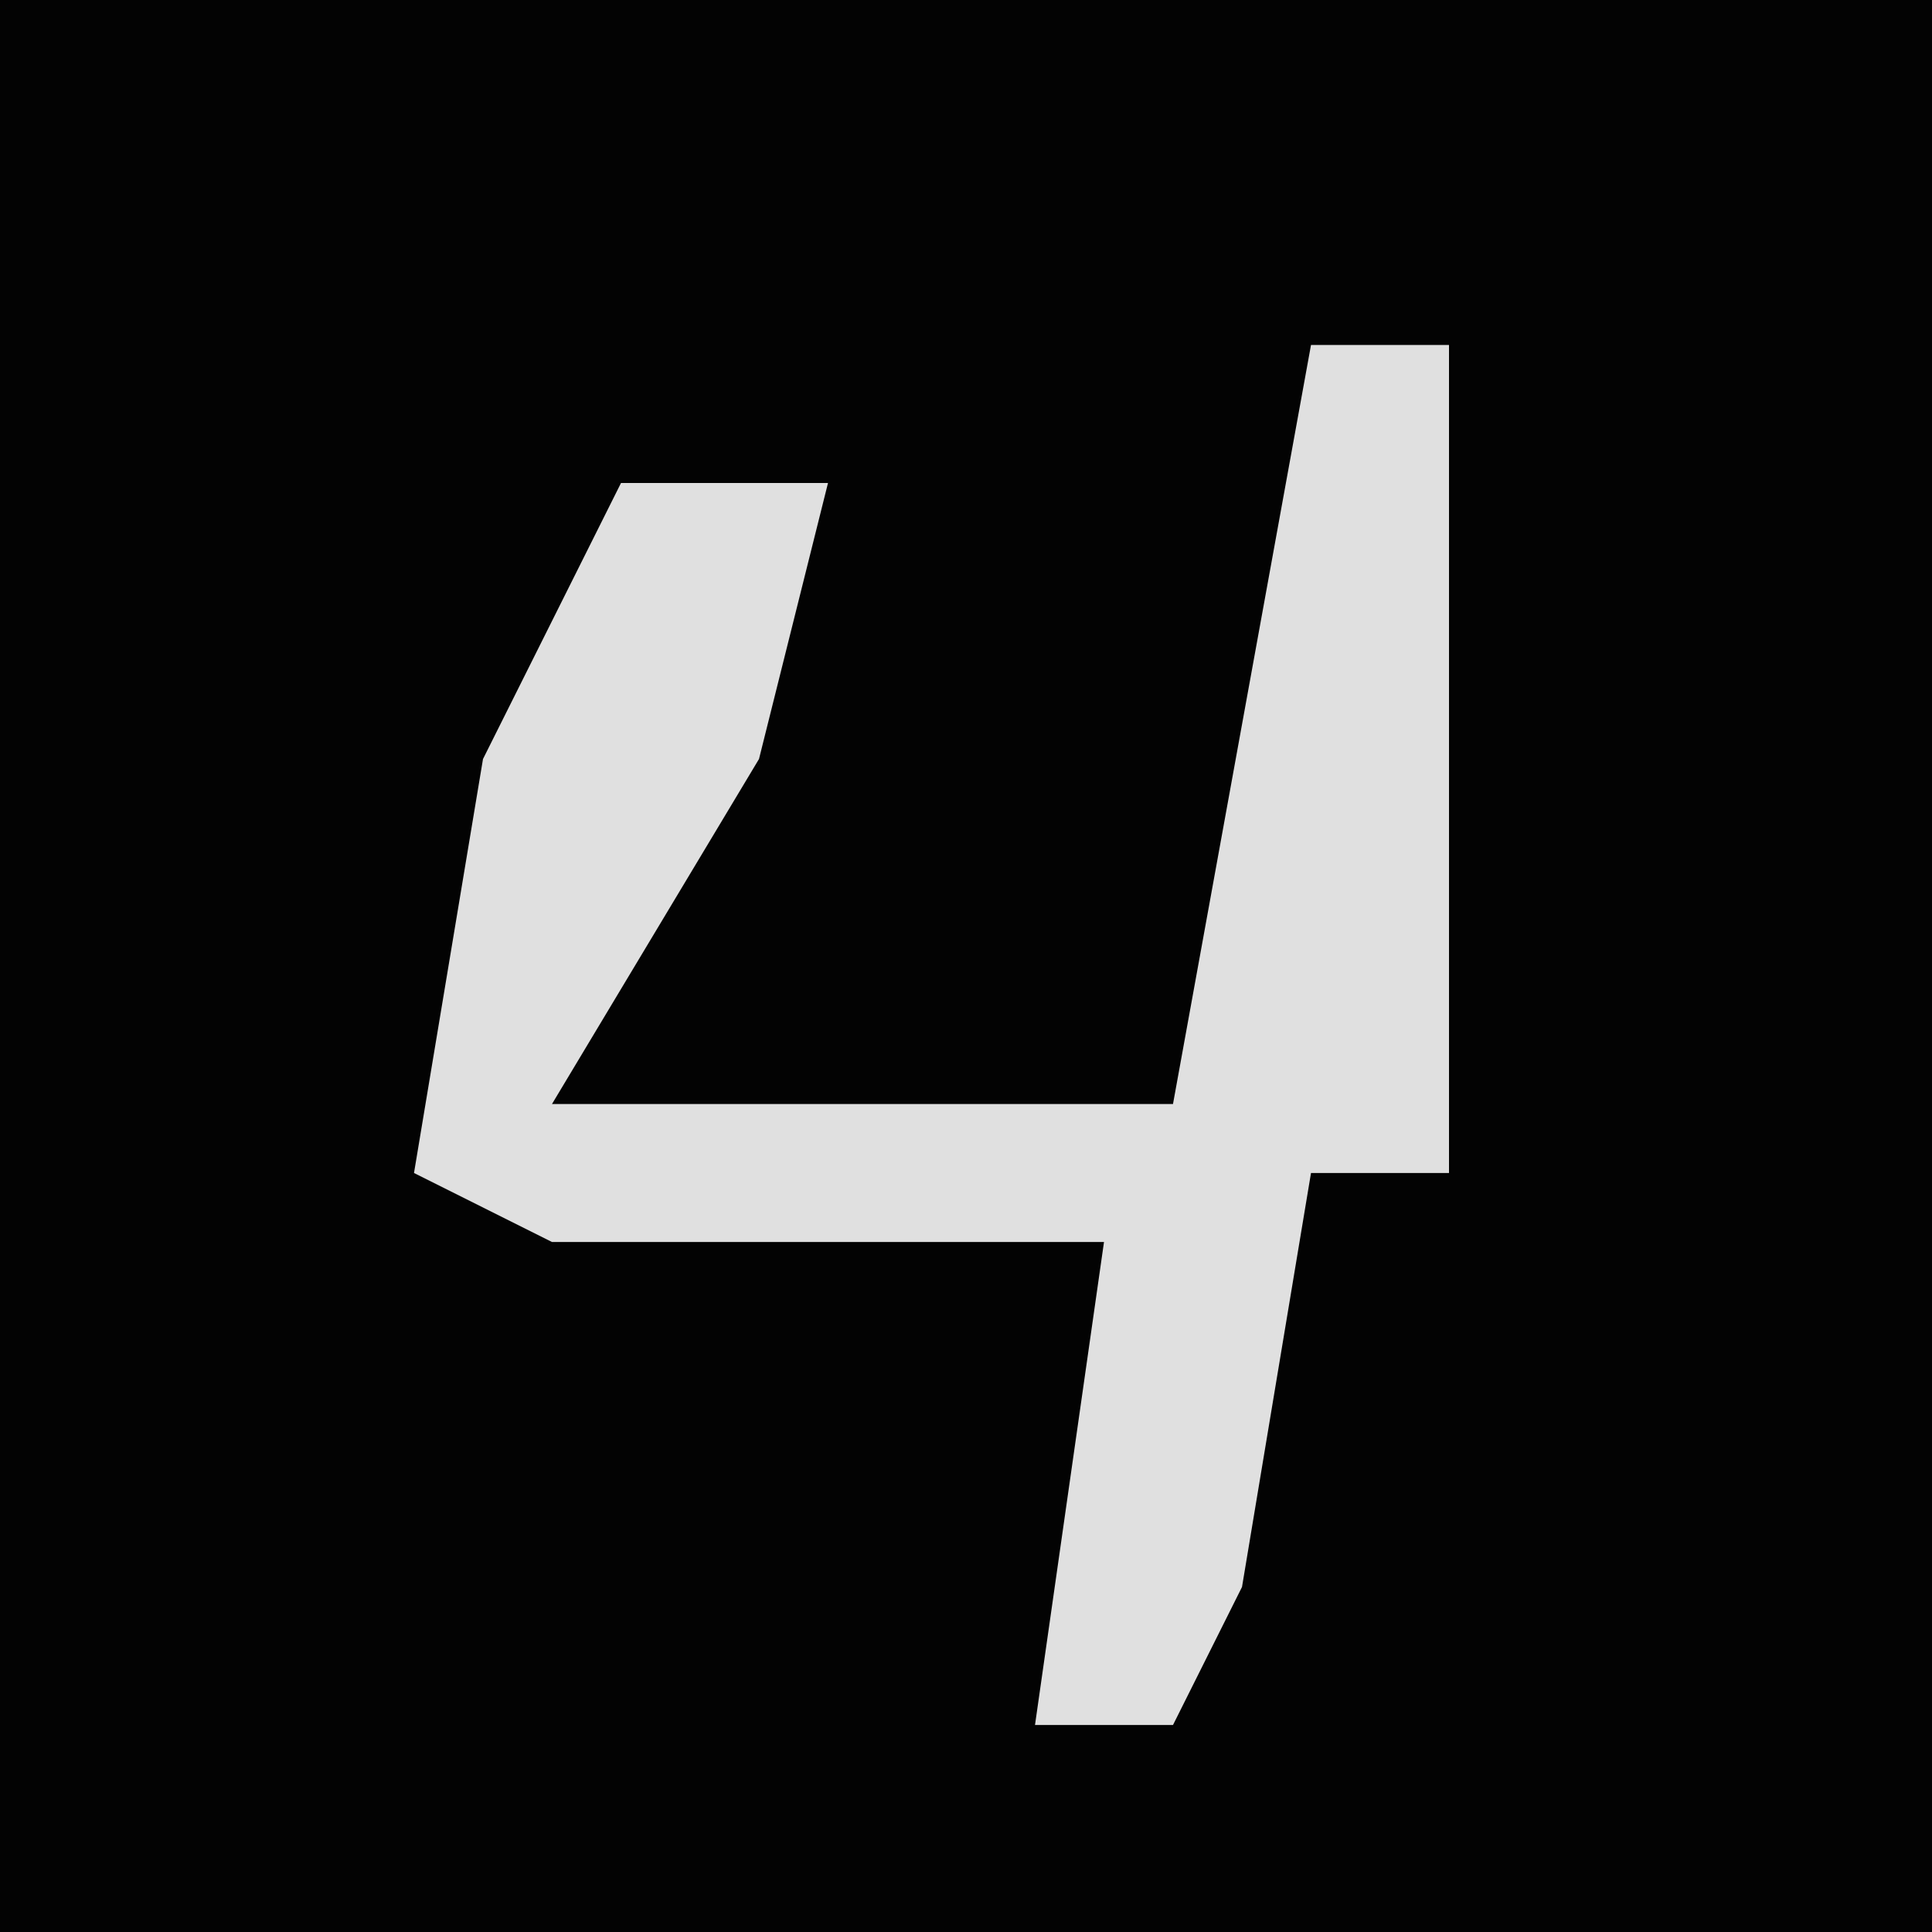 <?xml version="1.0" encoding="UTF-8"?>
<svg version="1.1" xmlns="http://www.w3.org/2000/svg" width="28" height="28">
<path d="M0,0 L28,0 L28,28 L0,28 Z " fill="#030303" transform="translate(0,0)"/>
<path d="M0,0 L2,0 L2,12 L0,12 L-1,18 L-2,20 L-4,20 L-3,13 L-11,13 L-13,12 L-12,6 L-10,2 L-7,2 L-8,6 L-11,11 L-2,11 Z " fill="#E0E0E0" transform="translate(19,5)"/>
</svg>
